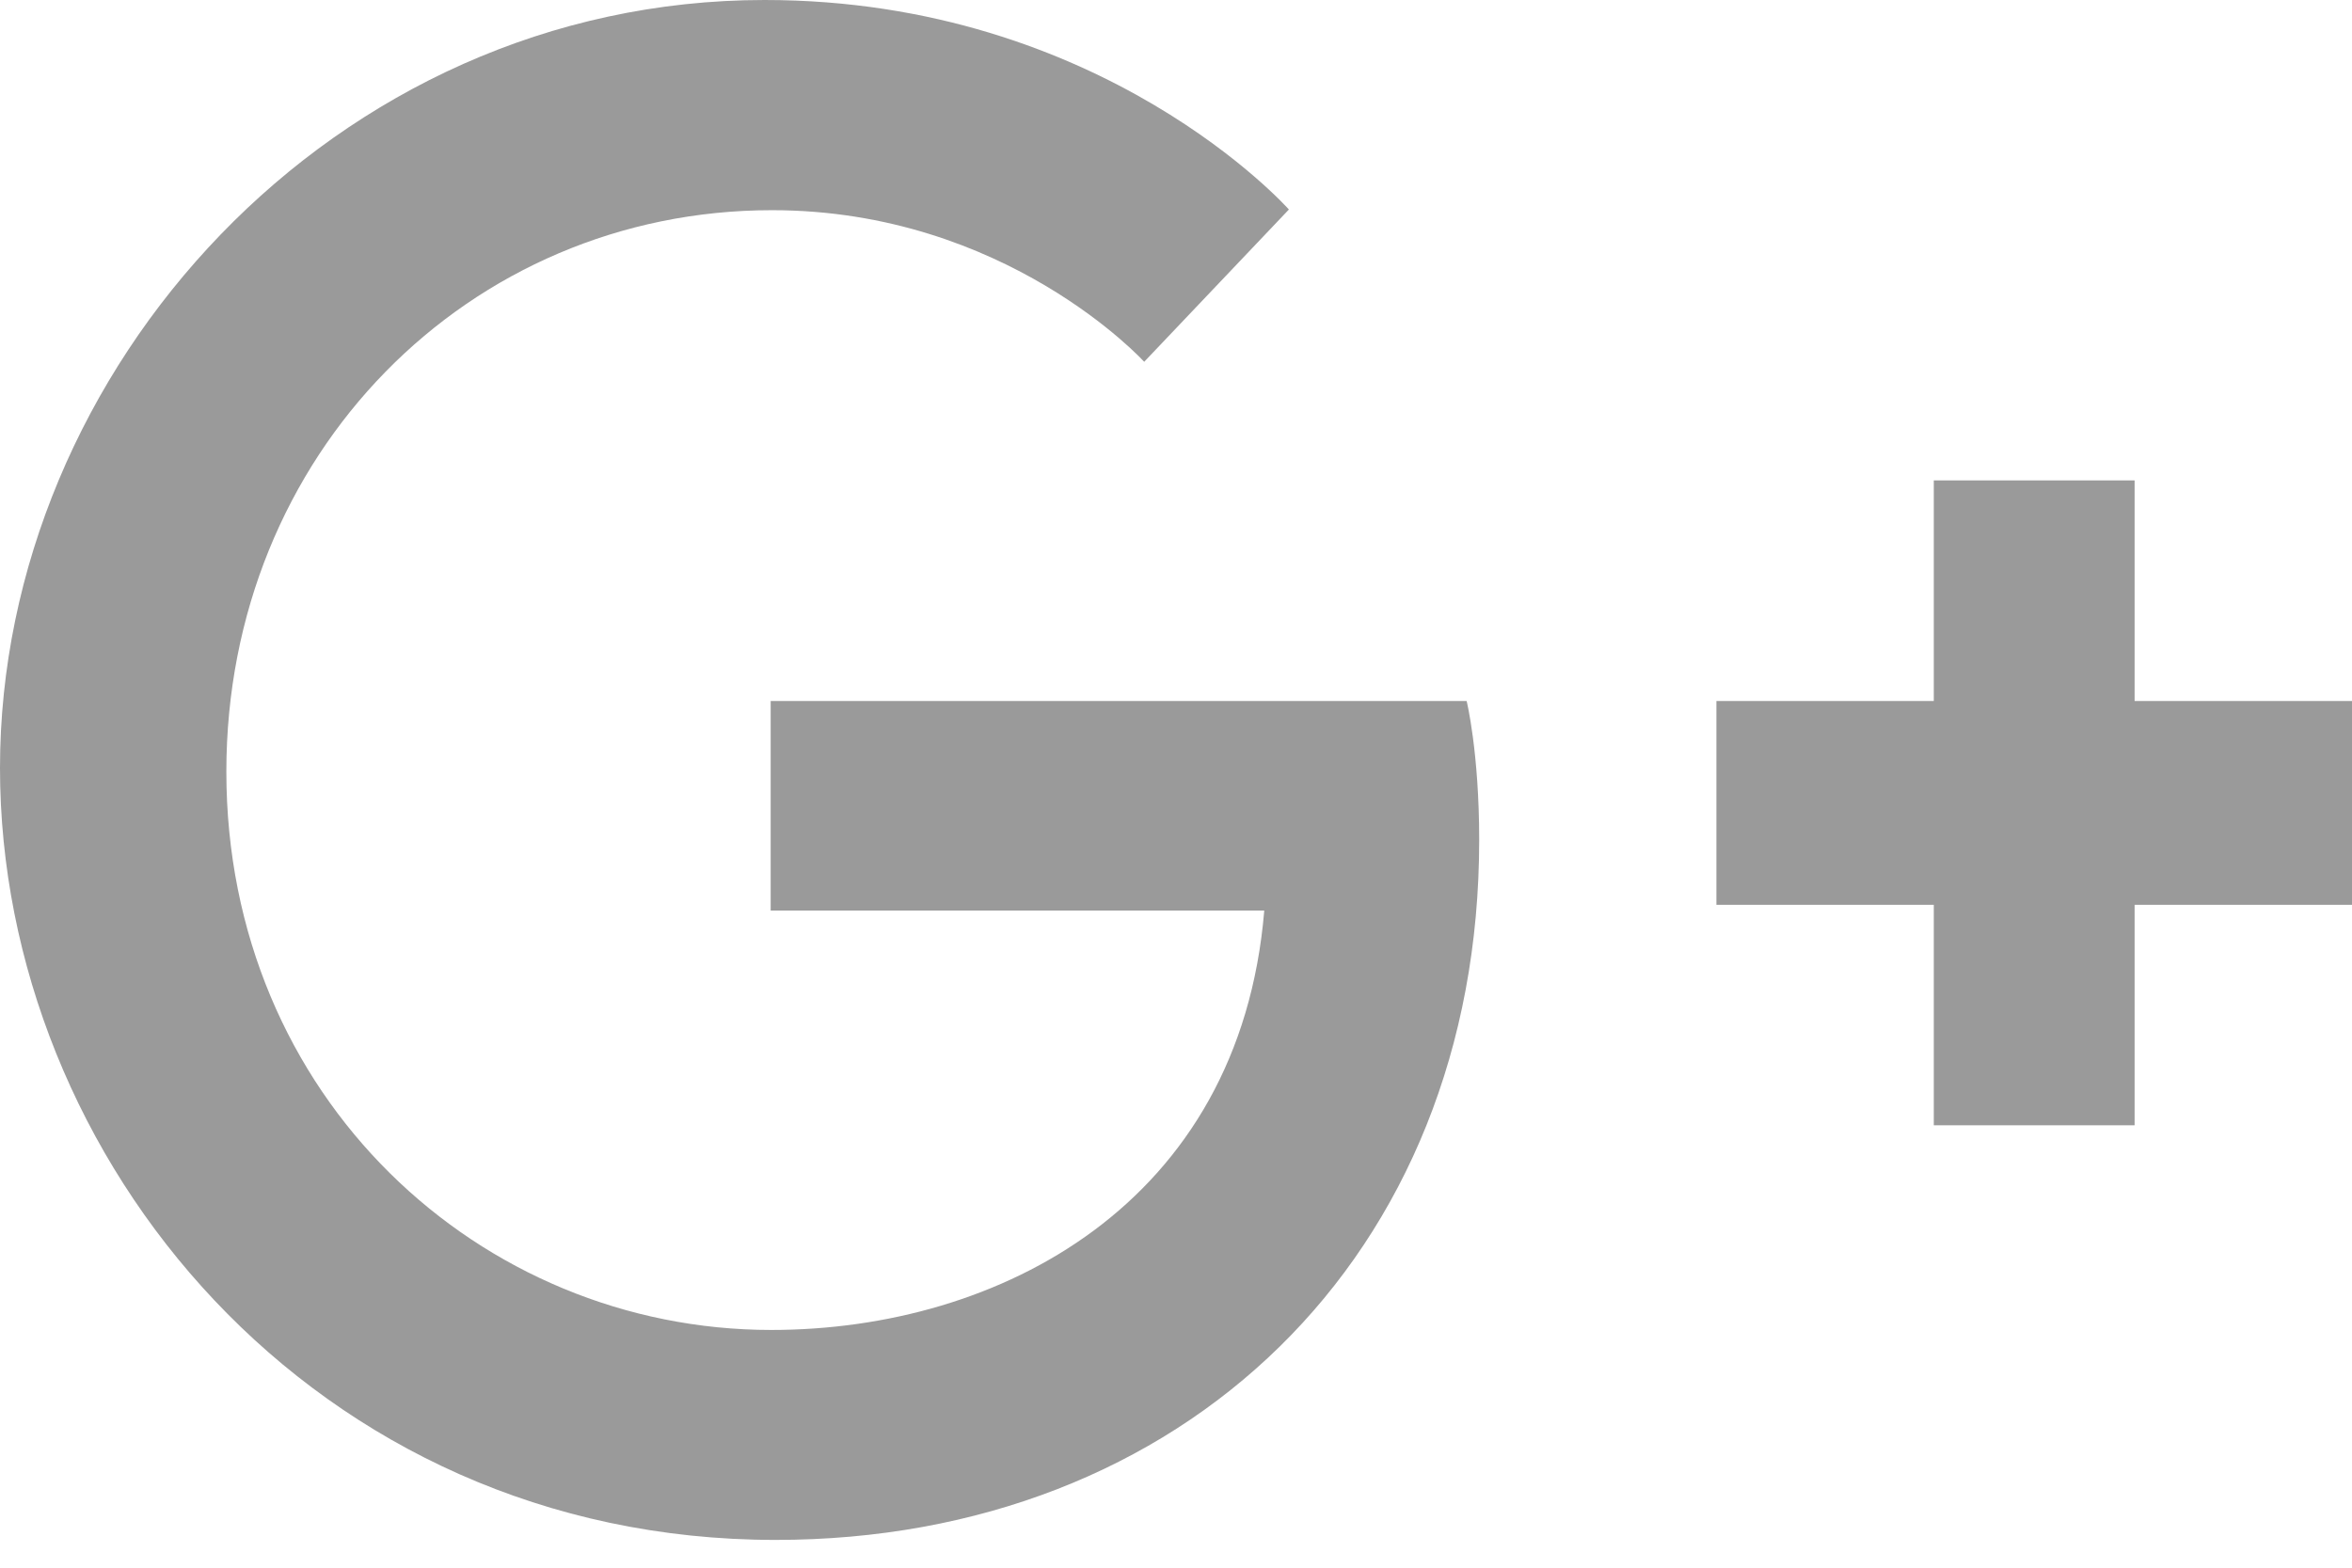 <svg width="21" height="14" viewBox="0 0 21 14" fill="none" xmlns="http://www.w3.org/2000/svg">
<path fill-rule="evenodd" clip-rule="evenodd" d="M19.059 6.26V4.29H17.266V6.26H15.325V8.08H17.266V10.049H19.059V8.08H21V6.26H19.059ZM13.095 6.26H6.881V8.132H11.288C11.07 10.755 8.918 11.877 6.887 11.877C4.289 11.877 2.021 9.802 2.021 6.891C2.021 4.058 4.183 1.877 6.893 1.877C8.984 1.877 10.216 3.231 10.216 3.231L11.508 1.871C11.508 1.871 9.85 0 6.827 0C2.979 0 0 3.298 0 6.858C0 10.35 2.802 13.752 6.925 13.752C10.553 13.752 13.207 11.23 13.207 7.501C13.207 6.714 13.095 6.26 13.095 6.26Z" fill="#9A9A9A"/>
</svg>
